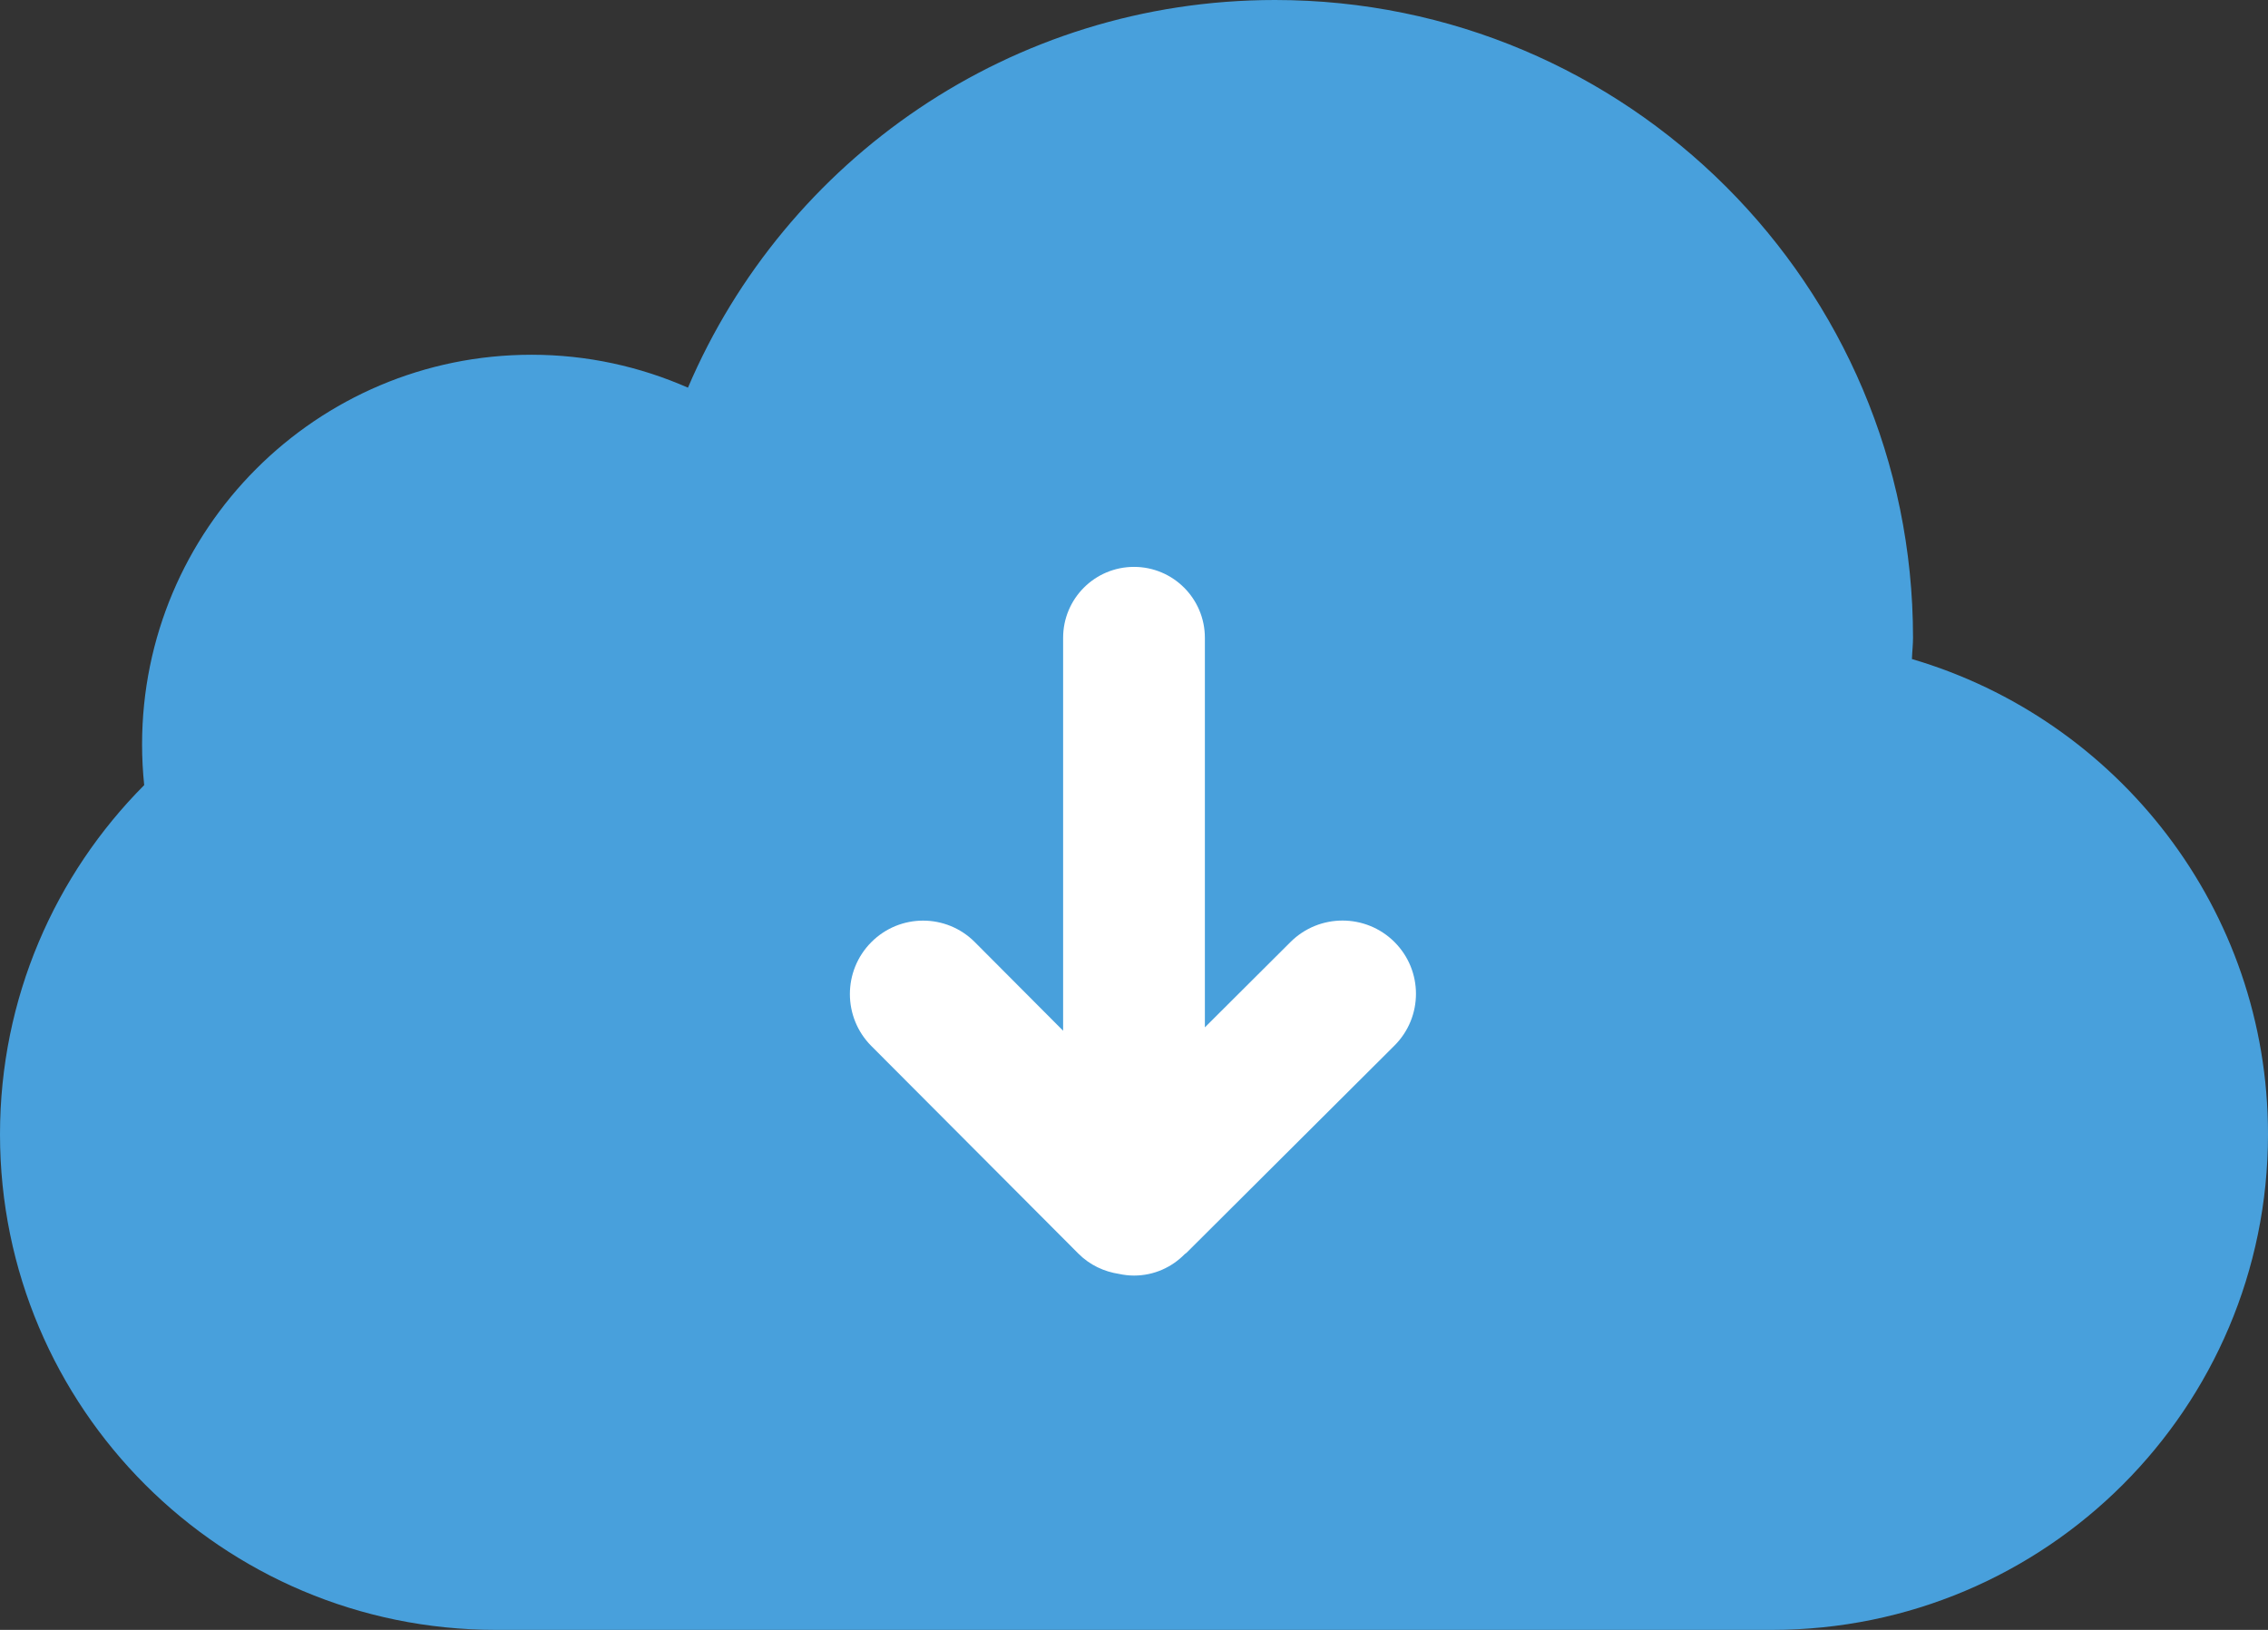 <?xml version="1.0" encoding="iso-8859-1"?>
<!-- Generator: Adobe Illustrator 16.0.0, SVG Export Plug-In . SVG Version: 6.00 Build 0)  -->
<!DOCTYPE svg PUBLIC "-//W3C//DTD SVG 1.1//EN" "http://www.w3.org/Graphics/SVG/1.1/DTD/svg11.dtd">
<svg version="1.1" id="Layer_1" xmlns="http://www.w3.org/2000/svg" xmlns:xlink="http://www.w3.org/1999/xlink" x="0px" y="0px"
	 width="64px" height="46px" viewBox="0 0 64 46" style="enable-background:new 0 0 64 46;" xml:space="preserve">
<rect x="0" y="0" width="64" height="46" fill="#333333" stroke="none"/>
<g id="Cloud_4_">
	<g>
		<path style="fill-rule:evenodd;clip-rule:evenodd;fill:#48A0DC;" d="M53.952,18.6c0.007-0.203,0.031-0.401,0.031-0.606
			C53.982,8.056,45.921,0,35.978,0c-7.438,0-13.82,4.509-16.565,10.941c-1.351-0.594-2.842-0.929-4.412-0.929
			c-6.07,0-10.992,4.926-10.992,11.001c0,0.387,0.021,0.769,0.06,1.145C1.554,24.686,0,28.167,0,32.013C0,39.738,6.266,46,13.995,46
			c0.011,0,0.021-0.001,0.031-0.001V46h35.947v-0.001c0.01,0,0.02,0.001,0.03,0.001C57.733,46,64,39.738,64,32.013
			C64,25.659,59.757,20.304,53.952,18.6z"/>
	</g>
</g>
<g id="Arrow_1_">
	<g>
		<path style="fill-rule:evenodd;clip-rule:evenodd;fill:#FFFFFF;" d="M39.35,26.586c-0.81-0.807-2.123-0.807-2.933,0L34,28.995V18
			c0-1.105-0.896-2.001-2-2.001c-1.105,0-2,0.896-2,2.001v11.09l-2.491-2.5c-0.807-0.81-2.114-0.81-2.921,0
			c-0.807,0.809-0.807,2.121,0,2.931l5.842,5.859c0.324,0.326,0.73,0.51,1.151,0.574C31.716,35.983,31.856,36,32,36
			c0.562,0,1.067-0.233,1.431-0.605c0.017-0.015,0.037-0.024,0.053-0.04l5.866-5.846C40.159,28.701,40.159,27.394,39.35,26.586z"/>
	</g>
</g>
<g>
</g>
<g>
</g>
<g>
</g>
<g>
</g>
<g>
</g>
<g>
</g>
<g>
</g>
<g>
</g>
<g>
</g>
<g>
</g>
<g>
</g>
<g>
</g>
<g>
</g>
<g>
</g>
<g>
</g>
</svg>
